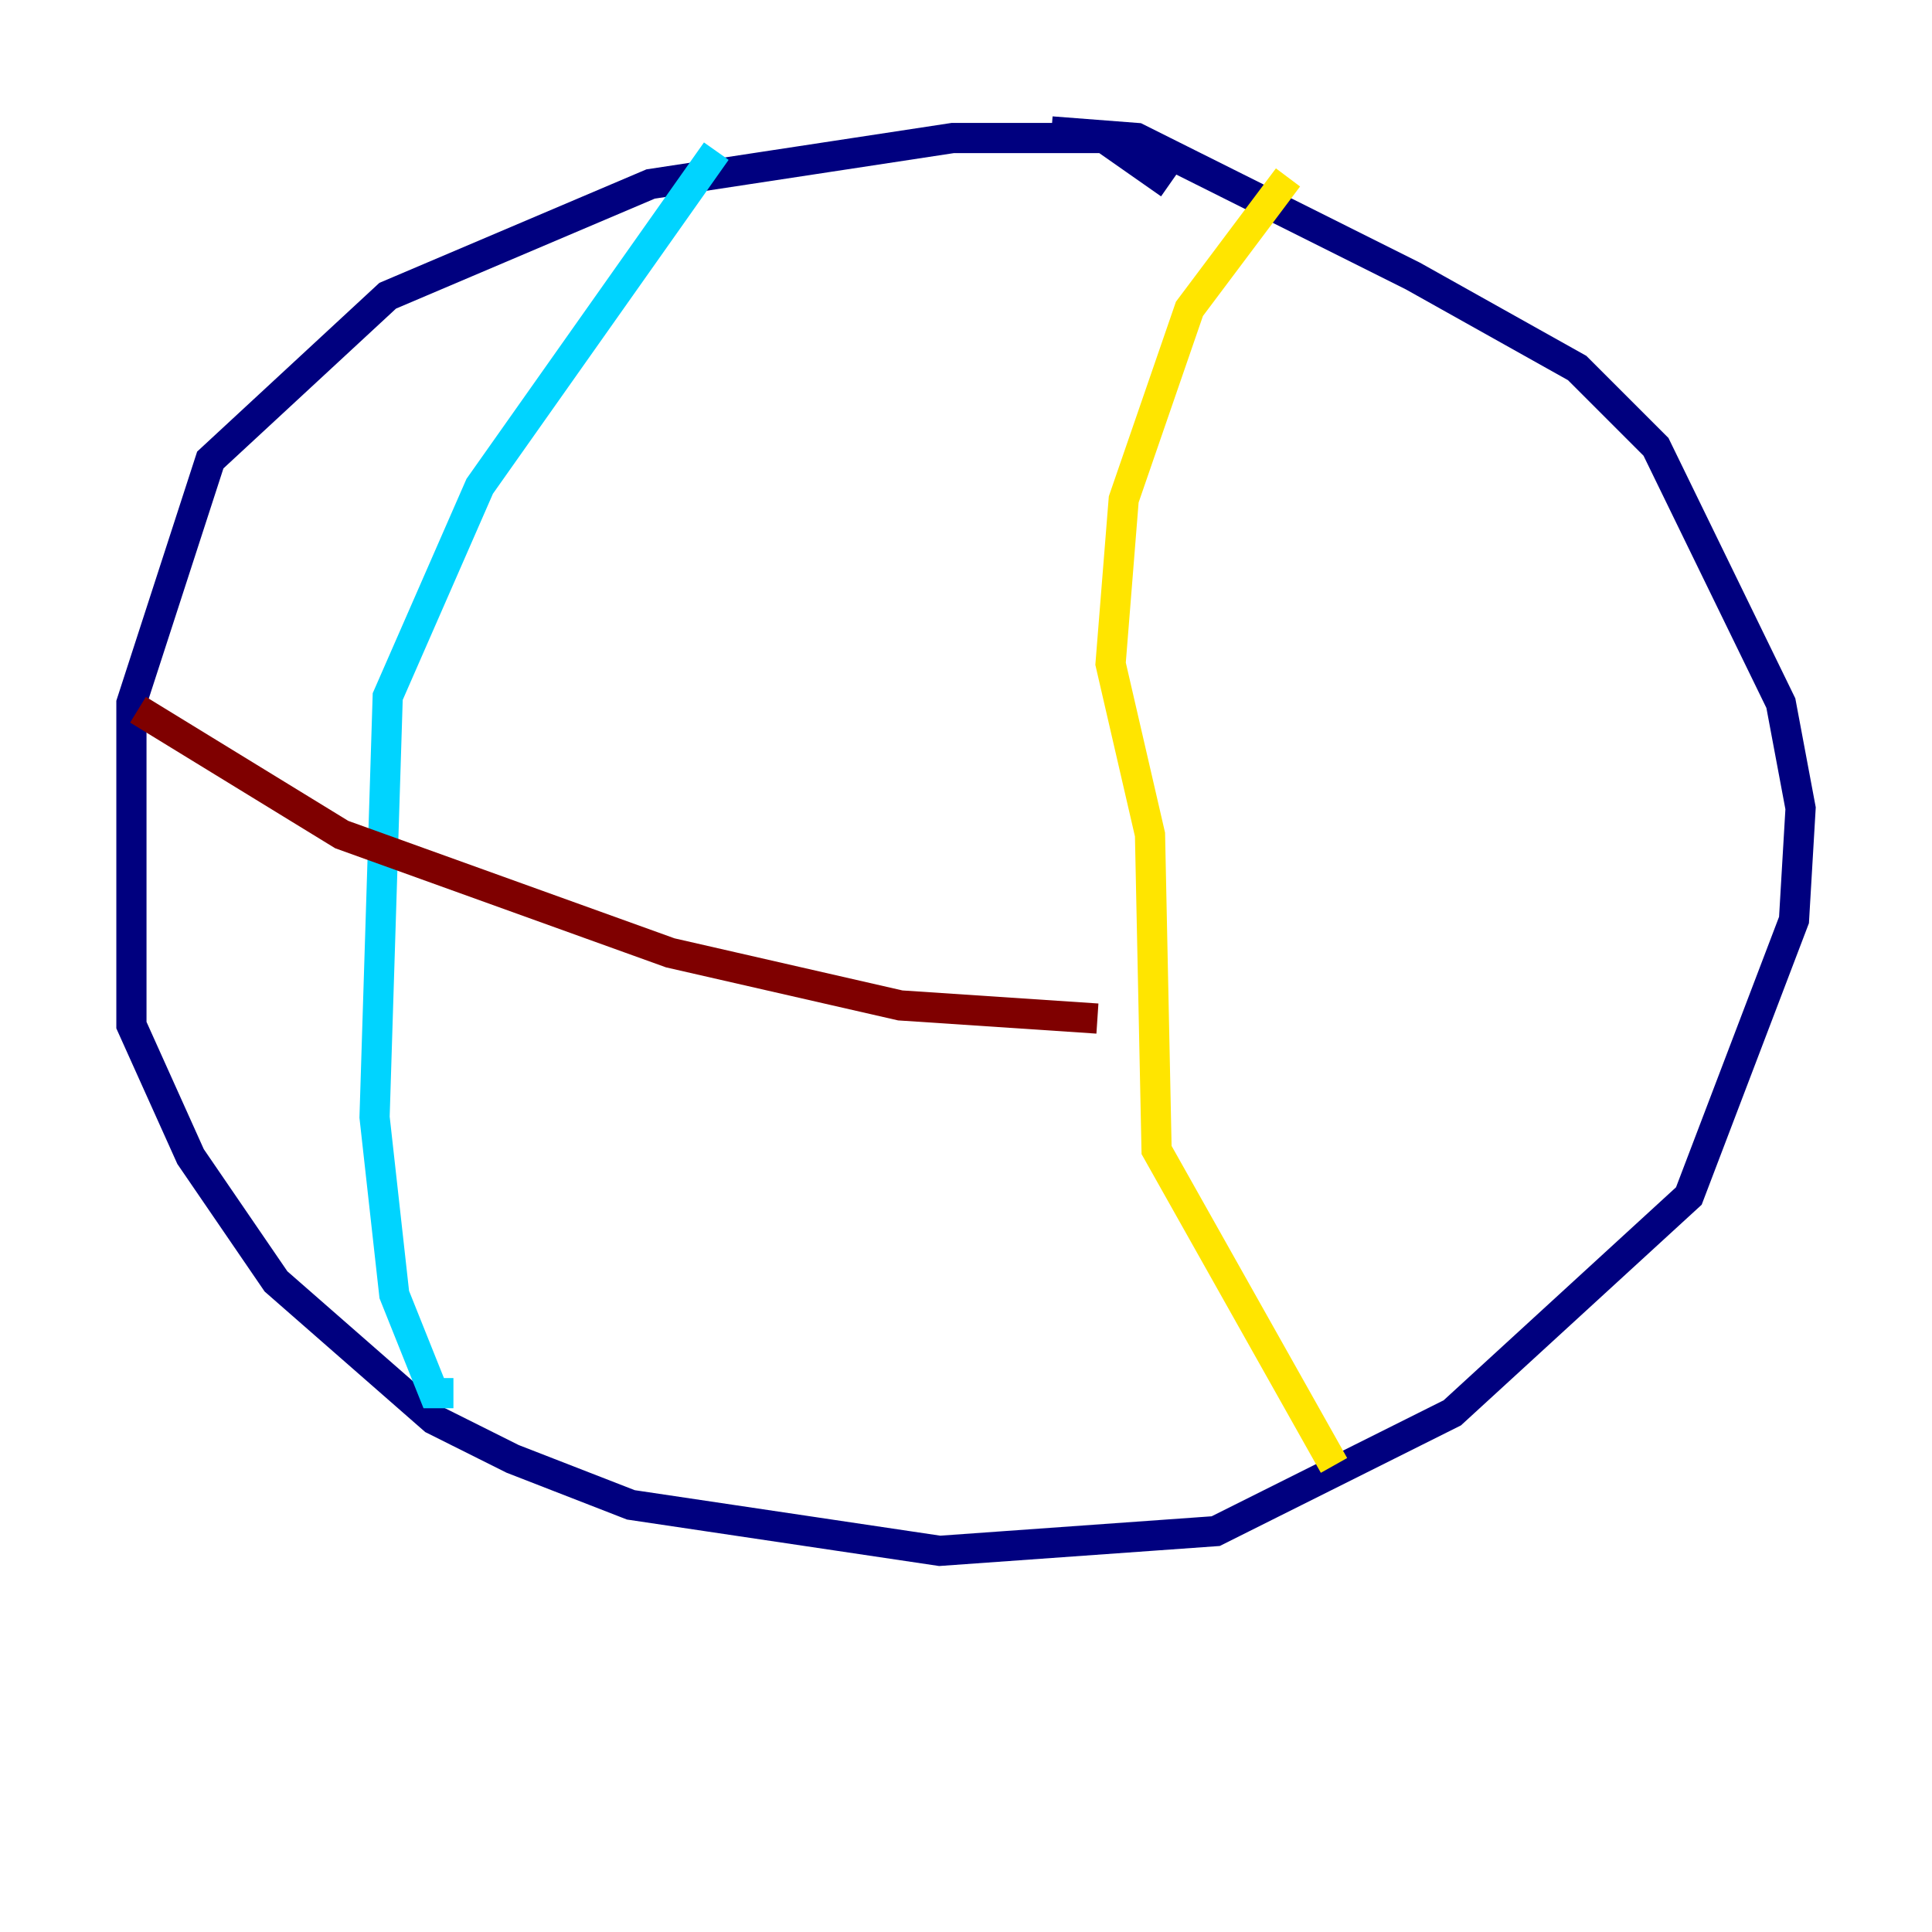 <?xml version="1.0" encoding="utf-8" ?>
<svg baseProfile="tiny" height="128" version="1.2" viewBox="0,0,128,128" width="128" xmlns="http://www.w3.org/2000/svg" xmlns:ev="http://www.w3.org/2001/xml-events" xmlns:xlink="http://www.w3.org/1999/xlink"><defs /><polyline fill="none" points="77.497,12.191 73.143,9.143 63.129,9.143 43.102,12.191 25.687,19.592 13.932,30.476 8.707,46.585 8.707,67.918 12.626,76.626 18.286,84.898 28.735,94.041 33.959,96.653 41.796,99.701 62.258,102.748 80.544,101.442 96.218,93.605 111.891,79.238 118.857,60.952 119.293,53.551 117.986,46.585 109.714,29.605 104.49,24.381 93.605,18.286 75.32,9.143 69.66,8.707" stroke="#00007f" stroke-width="2" /><polyline fill="none" points="47.456,10.014 31.782,32.218 25.687,46.15 24.816,74.014 26.122,85.769 28.735,92.299 30.041,92.299" stroke="#00d4ff" stroke-width="2" /><polyline fill="none" points="85.333,11.755 78.803,20.463 74.449,33.088 73.578,43.973 76.191,55.292 76.626,76.191 88.381,97.088" stroke="#ffe500" stroke-width="2" /><polyline fill="none" points="9.143,47.02 22.64,55.292 44.408,63.129 59.646,66.612 72.707,67.483" stroke="#7f0000" stroke-width="2" /></svg>